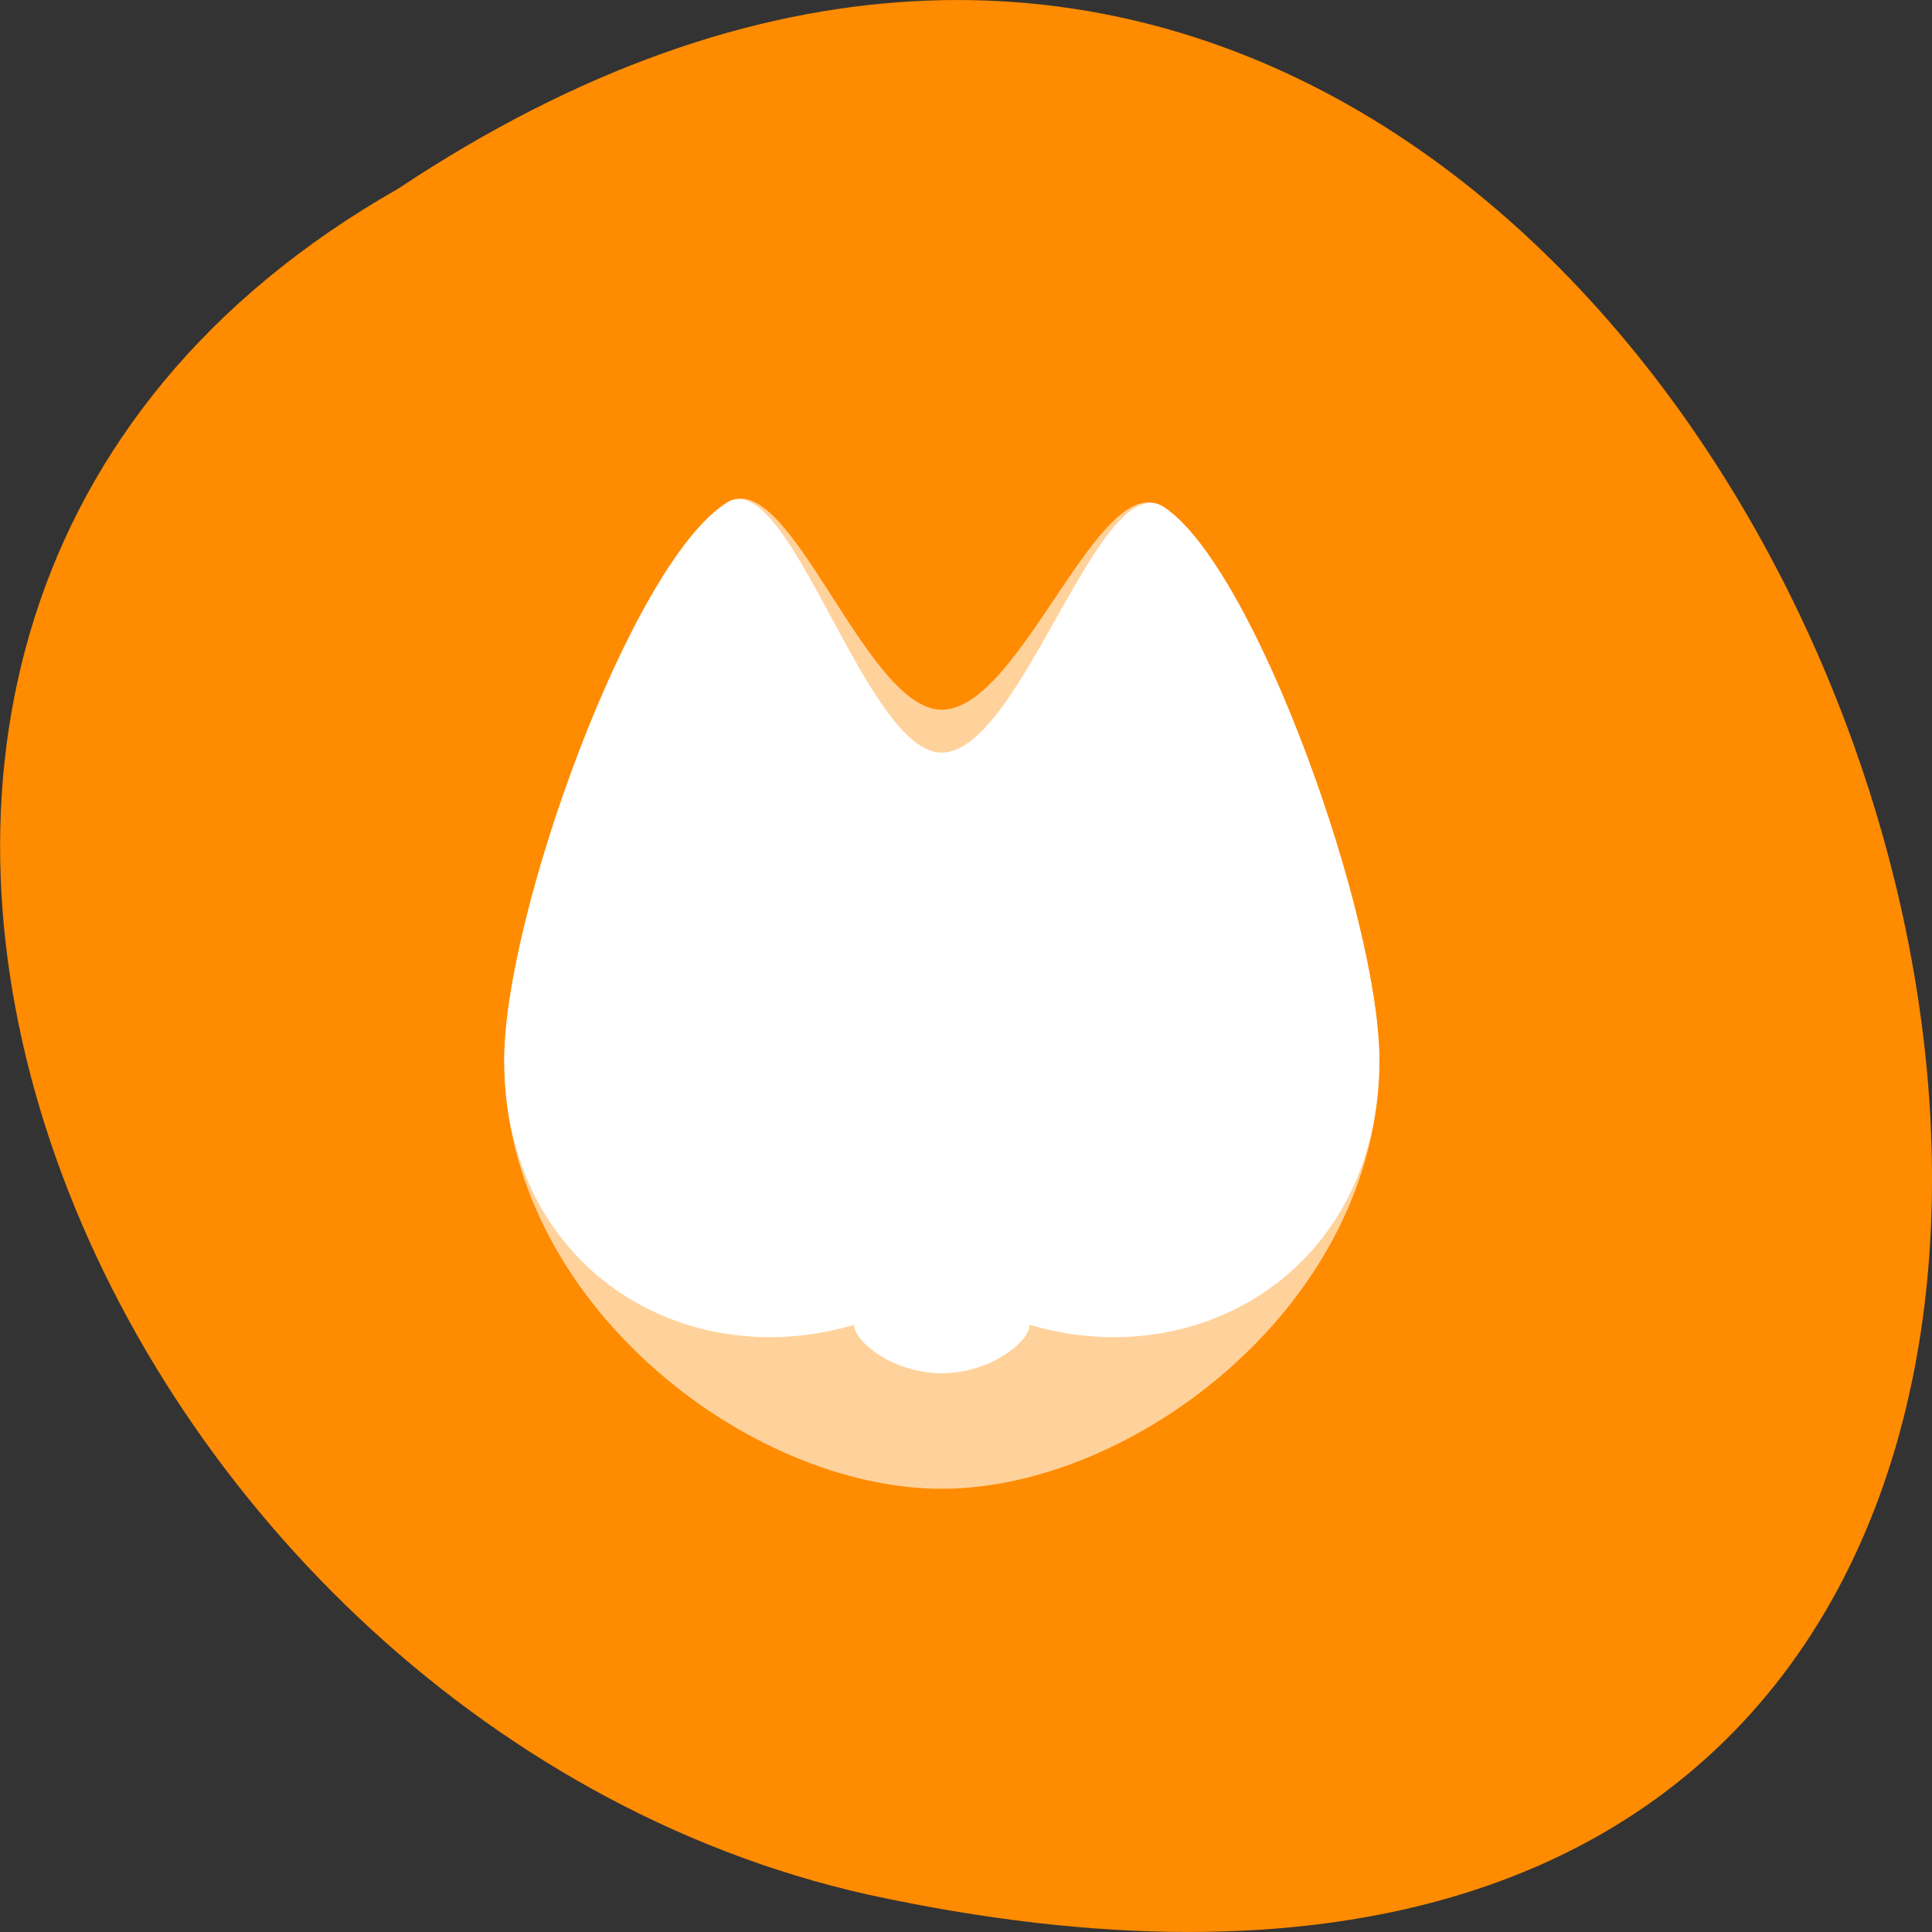 
<svg xmlns="http://www.w3.org/2000/svg" xmlns:xlink="http://www.w3.org/1999/xlink" width="22px" height="22px" viewBox="0 0 22 22" version="1.1">
<rect x="0" y="0" width="22" height="22" fill="#333333" stroke="none"/>
<g id="surface1">
<path style=" stroke:none;fill-rule:nonzero;fill:rgb(100%,54.51%,0%);fill-opacity:1;" d="M 4.535 2.148 C 21.074 -8.852 31.262 26.215 9.883 21.574 C 1.047 19.594 -4.316 7.188 4.535 2.148 Z M 4.535 2.148 "/>
<path style=" stroke:none;fill-rule:nonzero;fill:rgb(100%,82.353%,60.784%);fill-opacity:1;" d="M 15.707 12.074 C 15.707 14.824 12.93 16.953 10.723 16.953 C 8.52 16.953 5.742 14.824 5.742 12.074 C 5.742 10.422 7.184 6.422 8.27 5.727 C 8.984 5.27 9.848 8.082 10.723 8.082 C 11.633 8.082 12.523 5.289 13.258 5.777 C 14.301 6.477 15.707 10.461 15.707 12.074 Z M 15.707 12.074 "/>
<path style=" stroke:none;fill-rule:nonzero;fill:rgb(100%,100%,100%);fill-opacity:1;" d="M 8.406 5.684 C 8.359 5.684 8.312 5.699 8.27 5.73 C 7.184 6.422 5.742 10.422 5.742 12.074 C 5.742 14.422 7.766 15.664 9.727 15.086 C 9.727 15.086 9.727 15.09 9.727 15.09 C 9.727 15.277 10.172 15.637 10.723 15.637 C 11.277 15.637 11.723 15.277 11.723 15.09 C 11.723 15.09 11.723 15.086 11.723 15.086 C 13.684 15.664 15.707 14.422 15.707 12.074 C 15.707 10.461 14.301 6.477 13.258 5.777 C 12.523 5.285 11.633 8.57 10.723 8.57 C 9.902 8.57 9.094 5.668 8.406 5.684 Z M 8.406 5.684 "/>
</g>
</svg>

